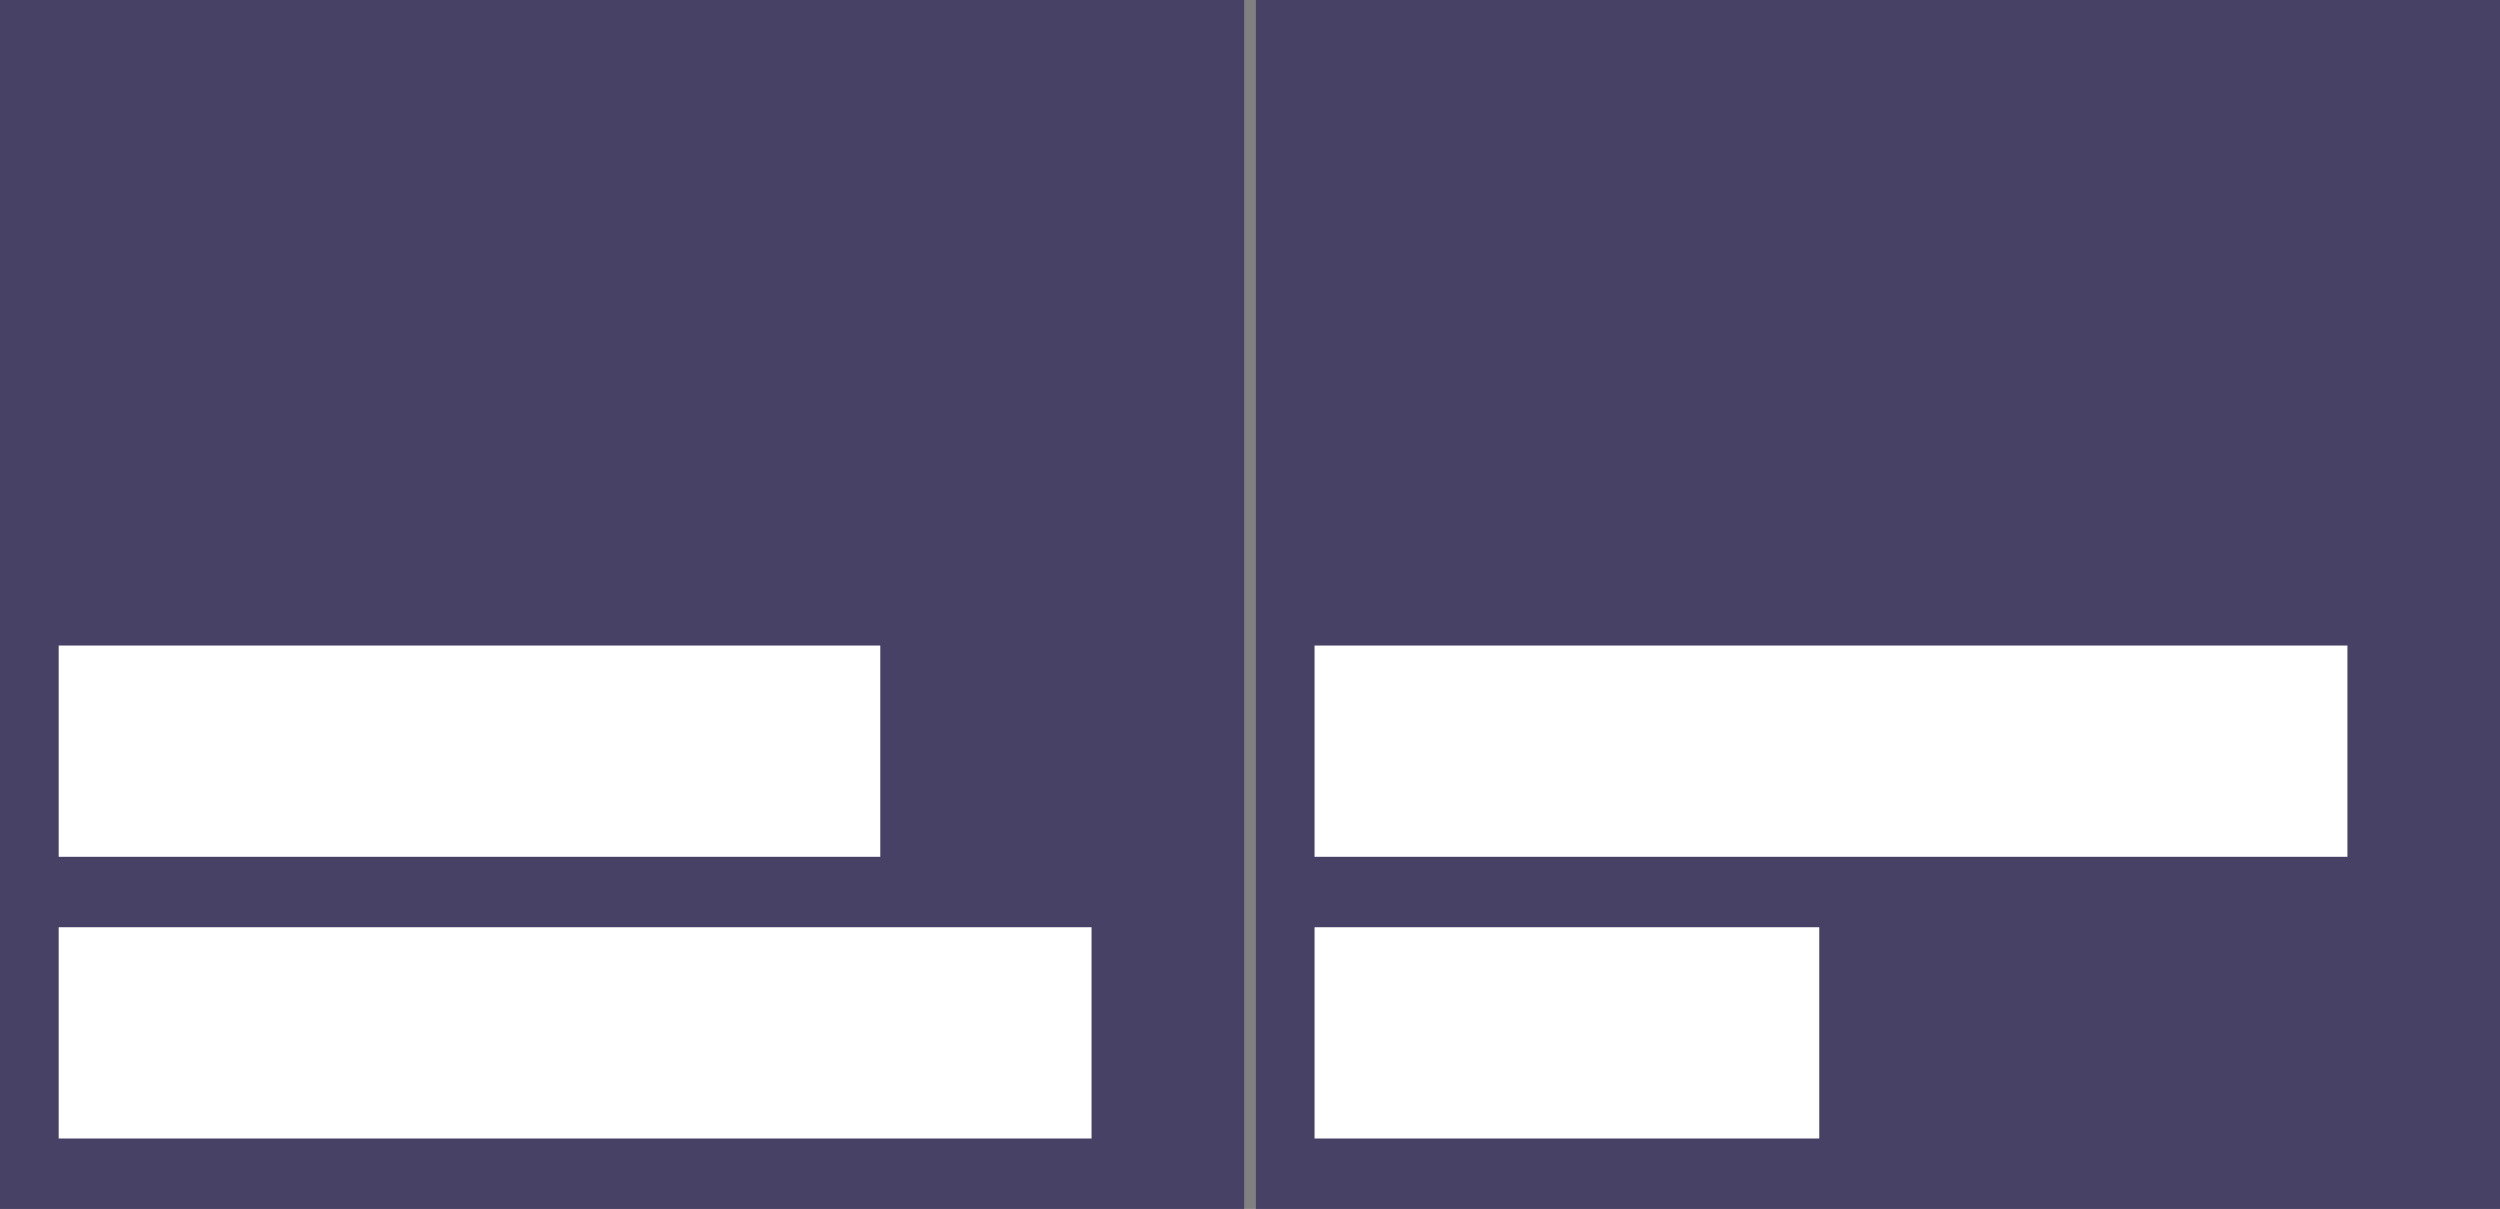 <?xml version="1.0" encoding="UTF-8"?>
<svg width="213px" height="103px" viewBox="0 0 213 103" version="1.1" xmlns="http://www.w3.org/2000/svg" xmlns:xlink="http://www.w3.org/1999/xlink">
    <rect x="0" y="0" width="213" height="103" fill="#808080" stroke="none"/>
    <!-- Generator: Sketch 53.2 (72643) - https://sketchapp.com -->
    <title>color-preview</title>
    <desc>Created with Sketch.</desc>
    <g id="Welcome" stroke="none" stroke-width="1" fill="none" fill-rule="evenodd">
        <g id="Assets" transform="translate(-420, -2941)">
            <g id="Group" transform="translate(420, 2941)">
                <g id="color-preview">
                    <rect id="Rectangle-Copy-29" fill="#484166" fill-rule="evenodd" x="107" y="0" width="106" height="103"></rect>
                    <rect id="Rectangle-Copy-32" fill="#484166" fill-rule="evenodd" x="0" y="0" width="106" height="103"></rect>
                    <rect id="Rectangle-Copy-39-Copy-3" fill="#FFFFFF" fill-rule="nonzero" x="5" y="55" width="70" height="18"></rect>
                    <rect id="Rectangle-Copy-39-Copy-6" fill="#FFFFFF" fill-rule="nonzero" x="112" y="55" width="88" height="18"></rect>
                    <rect id="Rectangle-Copy-40-Copy-3" fill="#FFFFFF" fill-rule="nonzero" x="5" y="79" width="88" height="18"></rect>
                    <rect id="Rectangle-Copy-40-Copy-6" fill="#FFFFFF" fill-rule="nonzero" x="112" y="79" width="43" height="18"></rect>
                </g>
            </g>
        </g>
    </g>
</svg>